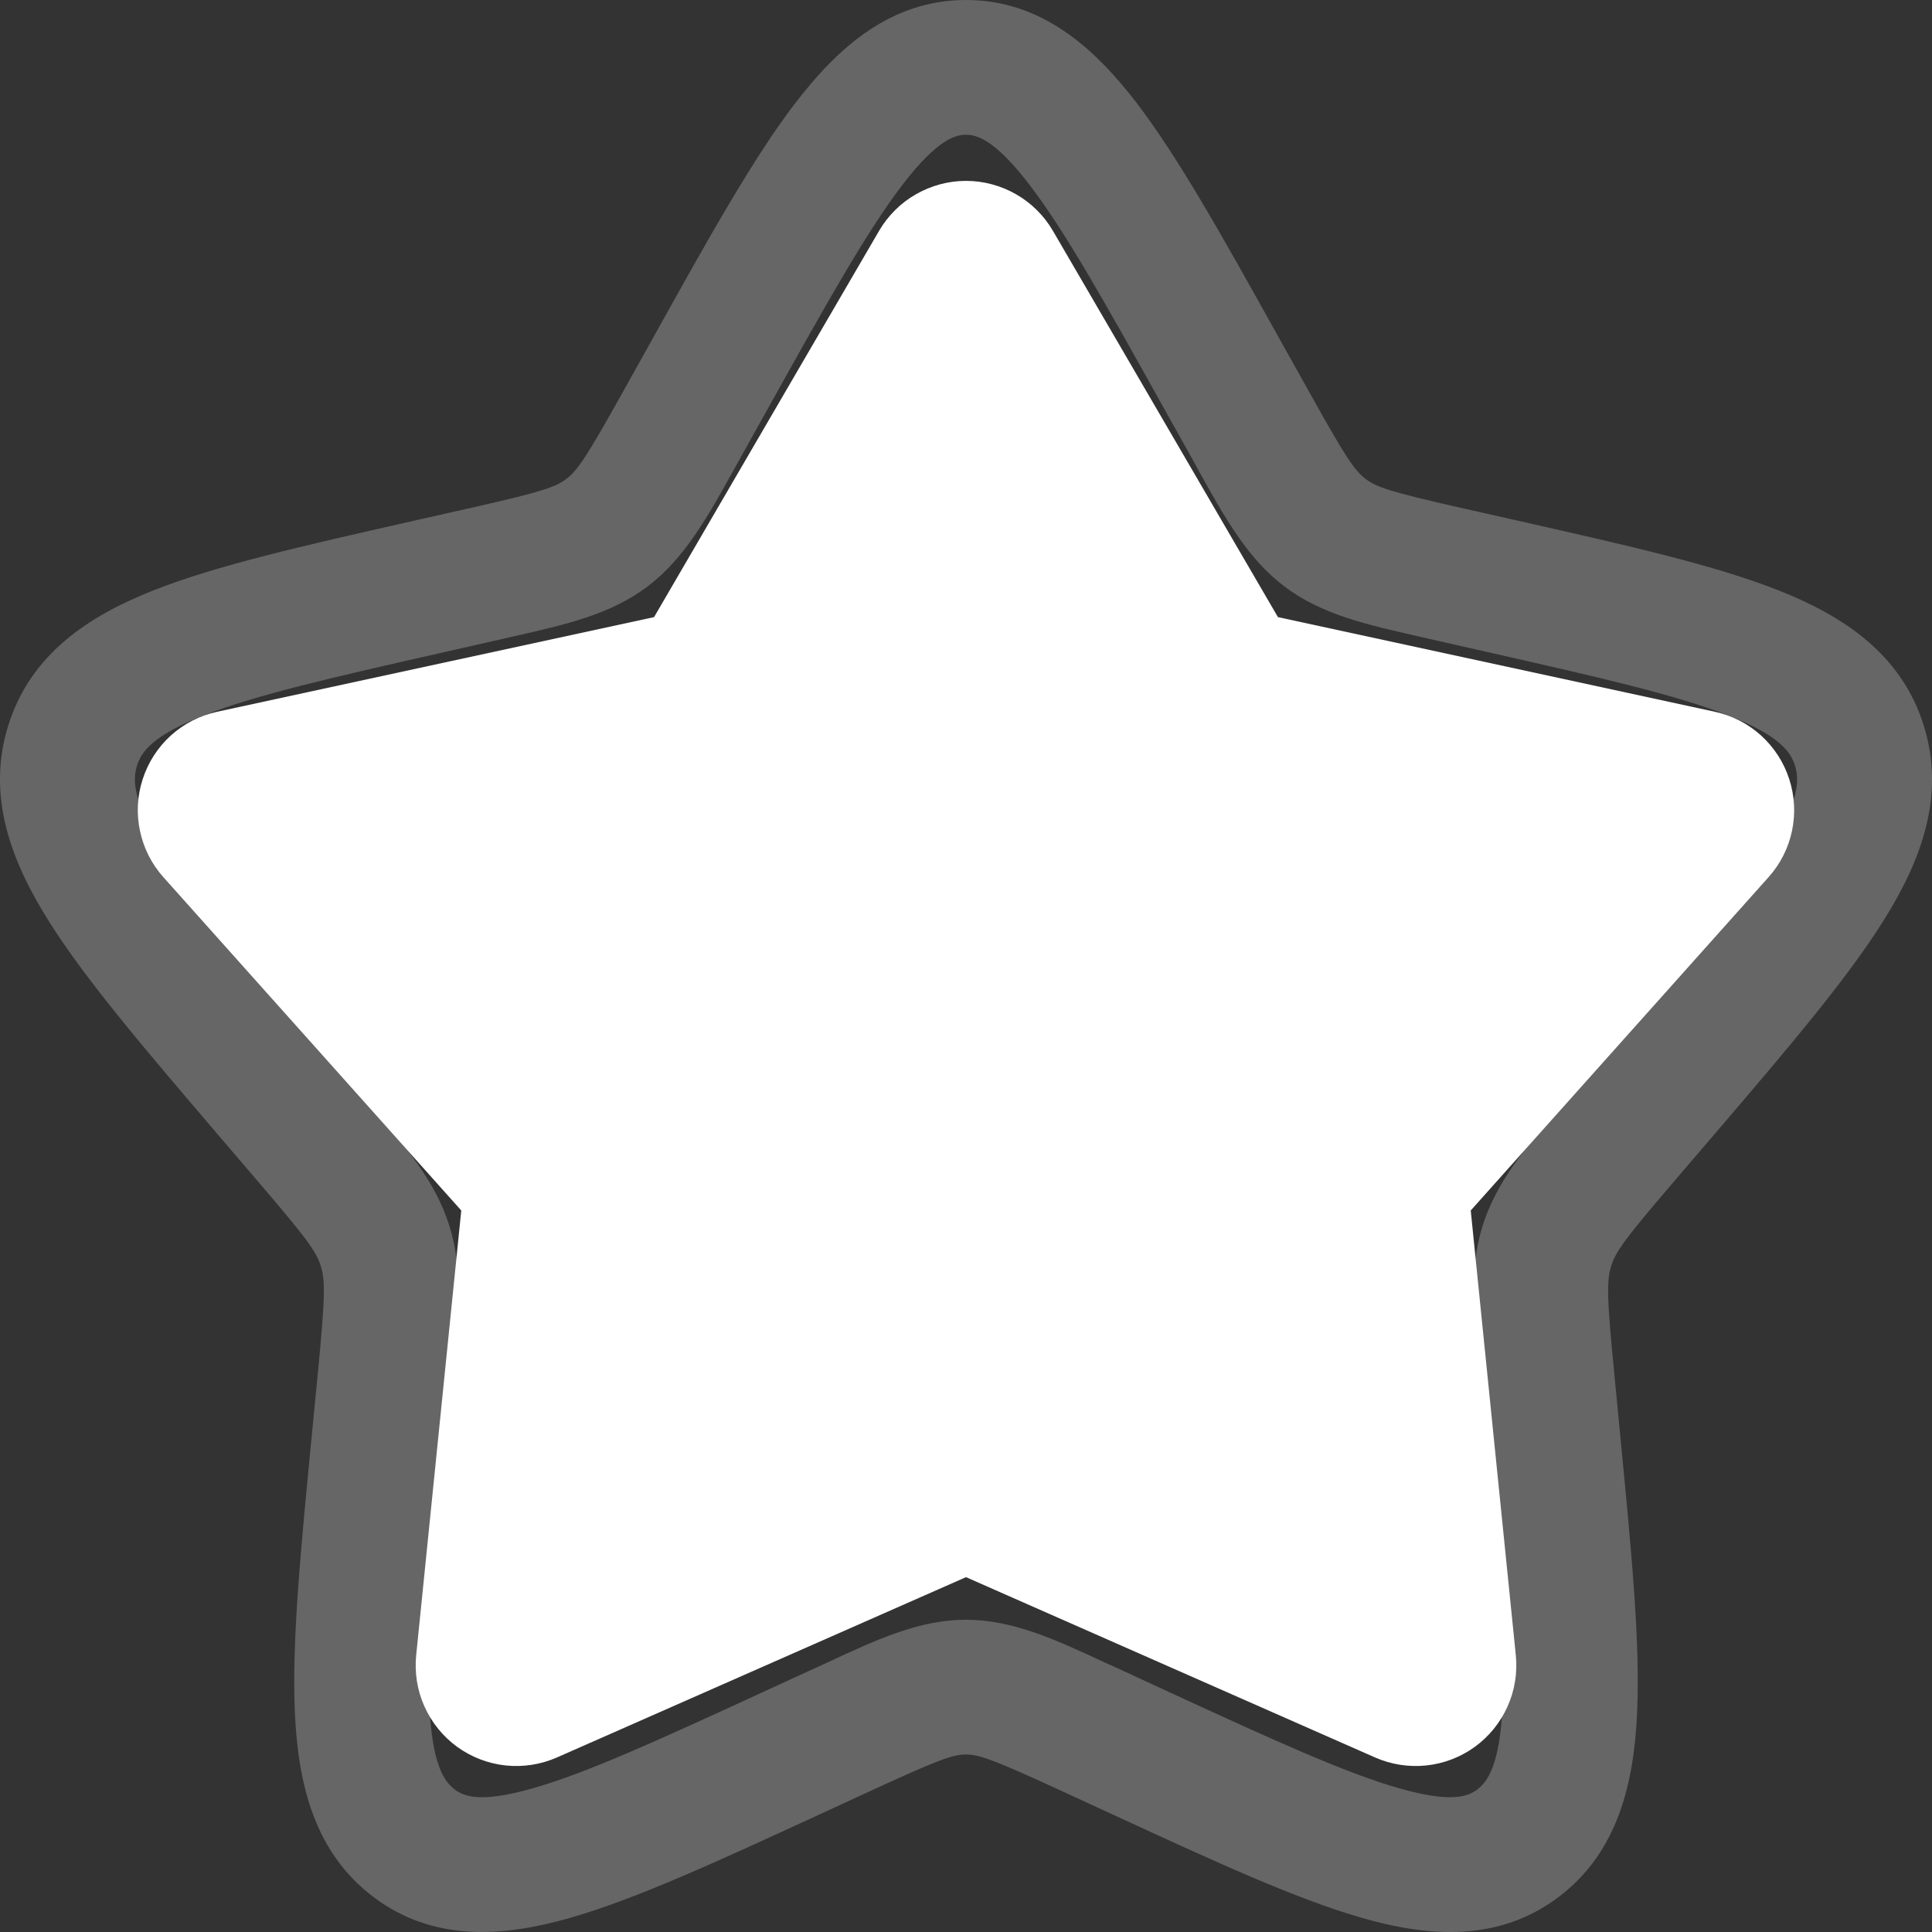 <svg width="24" height="24" viewBox="0 0 24 24" fill="none" xmlns="http://www.w3.org/2000/svg">
<rect x="0" y="0" width="24" height="24" fill="#333333" stroke="none"/>
<path fill-rule="evenodd" clip-rule="evenodd" d="M11.21 2.297C10.77 2.871 10.274 3.757 9.553 5.05L9.188 5.705L9.122 5.824C8.788 6.426 8.503 6.938 8.046 7.284C7.585 7.634 7.023 7.76 6.369 7.908L6.242 7.937L5.532 8.098C4.131 8.415 3.176 8.632 2.525 8.89C1.887 9.14 1.753 9.347 1.702 9.511C1.647 9.685 1.646 9.952 2.026 10.557C2.413 11.171 3.066 11.936 4.019 13.053L4.504 13.619L4.587 13.716C5.037 14.24 5.412 14.678 5.584 15.232C5.755 15.782 5.698 16.359 5.629 17.06L5.618 17.191L5.544 17.946C5.399 19.433 5.303 20.458 5.335 21.195C5.369 21.932 5.524 22.135 5.648 22.229C5.757 22.312 5.96 22.404 6.622 22.214C7.295 22.022 8.19 21.612 9.502 21.008L10.167 20.703L10.289 20.647C10.897 20.364 11.424 20.121 12 20.121C12.576 20.121 13.103 20.364 13.711 20.646C13.752 20.665 13.793 20.684 13.834 20.701L14.498 21.008C15.81 21.612 16.705 22.022 17.378 22.214C18.04 22.404 18.243 22.312 18.352 22.229C18.476 22.135 18.631 21.93 18.665 21.195C18.698 20.458 18.6 19.433 18.456 17.946L18.382 17.191L18.371 17.06C18.302 16.359 18.245 15.782 18.416 15.232C18.588 14.678 18.963 14.24 19.413 13.716L19.496 13.619L19.981 13.053C20.934 11.936 21.587 11.171 21.973 10.557C22.354 9.952 22.353 9.686 22.298 9.511C22.247 9.347 22.113 9.14 21.475 8.89C20.823 8.632 19.869 8.415 18.468 8.098L17.759 7.937C17.715 7.926 17.672 7.917 17.631 7.908C16.977 7.76 16.415 7.634 15.954 7.284C15.496 6.938 15.213 6.428 14.878 5.824L14.813 5.705L14.447 5.05C13.726 3.757 13.23 2.871 12.79 2.297C12.352 1.724 12.127 1.674 12 1.674C11.873 1.674 11.648 1.724 11.21 2.297ZM9.881 1.279C10.412 0.585 11.069 0 12 0C12.931 0 13.587 0.585 14.12 1.279C14.642 1.962 15.197 2.957 15.874 4.173L16.275 4.89C16.713 5.676 16.825 5.844 16.966 5.951C17.1 6.052 17.275 6.111 18.127 6.304L18.908 6.48C20.221 6.777 21.302 7.021 22.089 7.332C22.906 7.654 23.622 8.129 23.898 9.014C24.17 9.89 23.864 10.696 23.391 11.447C22.931 12.179 22.197 13.038 21.299 14.088L20.769 14.707C20.192 15.381 20.071 15.546 20.014 15.728C19.957 15.915 19.962 16.13 20.05 17.029L20.129 17.853C20.265 19.255 20.376 20.398 20.337 21.268C20.298 22.156 20.097 23.007 19.366 23.562C18.62 24.127 17.753 24.065 16.916 23.824C16.104 23.591 15.093 23.126 13.865 22.56L13.133 22.223C12.332 21.855 12.161 21.795 12 21.795C11.839 21.795 11.668 21.855 10.867 22.223L10.136 22.56C8.907 23.126 7.896 23.591 7.084 23.824C6.247 24.064 5.38 24.127 4.635 23.562C3.903 23.007 3.702 22.156 3.663 21.27C3.624 20.399 3.735 19.255 3.871 17.854L3.951 17.029C4.038 16.129 4.043 15.915 3.985 15.728C3.929 15.546 3.808 15.382 3.231 14.707L2.701 14.088C1.805 13.038 1.07 12.179 0.61 11.449C0.136 10.696 -0.17 9.89 0.102 9.014C0.378 8.129 1.094 7.654 1.911 7.332C2.698 7.021 3.779 6.777 5.092 6.48L5.162 6.464L5.872 6.304C6.725 6.111 6.899 6.052 7.034 5.95C7.175 5.844 7.287 5.676 7.726 4.89L8.126 4.173C8.803 2.956 9.358 1.962 9.88 1.279" fill="#666666"/>
<g clip-path="url(#clip0_180_3797)">
<path d="M10.92 2.868C11.03 2.679 11.188 2.522 11.377 2.414C11.567 2.305 11.781 2.247 12 2.247C12.219 2.247 12.433 2.305 12.623 2.414C12.812 2.522 12.97 2.679 13.08 2.868L15.875 7.666L21.303 8.842C21.517 8.888 21.714 8.99 21.876 9.136C22.038 9.283 22.159 9.47 22.226 9.677C22.294 9.885 22.306 10.107 22.261 10.321C22.216 10.535 22.116 10.733 21.97 10.896L18.27 15.037L18.83 20.562C18.852 20.779 18.817 20.999 18.727 21.199C18.638 21.398 18.498 21.571 18.321 21.7C18.144 21.828 17.937 21.908 17.719 21.931C17.502 21.954 17.282 21.92 17.082 21.832L12 19.592L6.918 21.832C6.718 21.92 6.498 21.954 6.281 21.931C6.063 21.908 5.856 21.828 5.679 21.7C5.502 21.571 5.362 21.398 5.273 21.199C5.183 20.999 5.148 20.779 5.17 20.562L5.73 15.037L2.03 10.897C1.884 10.734 1.784 10.536 1.739 10.322C1.693 10.108 1.705 9.886 1.773 9.678C1.84 9.47 1.961 9.283 2.123 9.136C2.285 8.99 2.483 8.888 2.697 8.842L8.125 7.666L10.92 2.868Z" fill="white"/>
</g>
<defs>
<clipPath id="clip0_180_3797">
<rect width="24" height="24" fill="white"/>
</clipPath>
</defs>
</svg>
